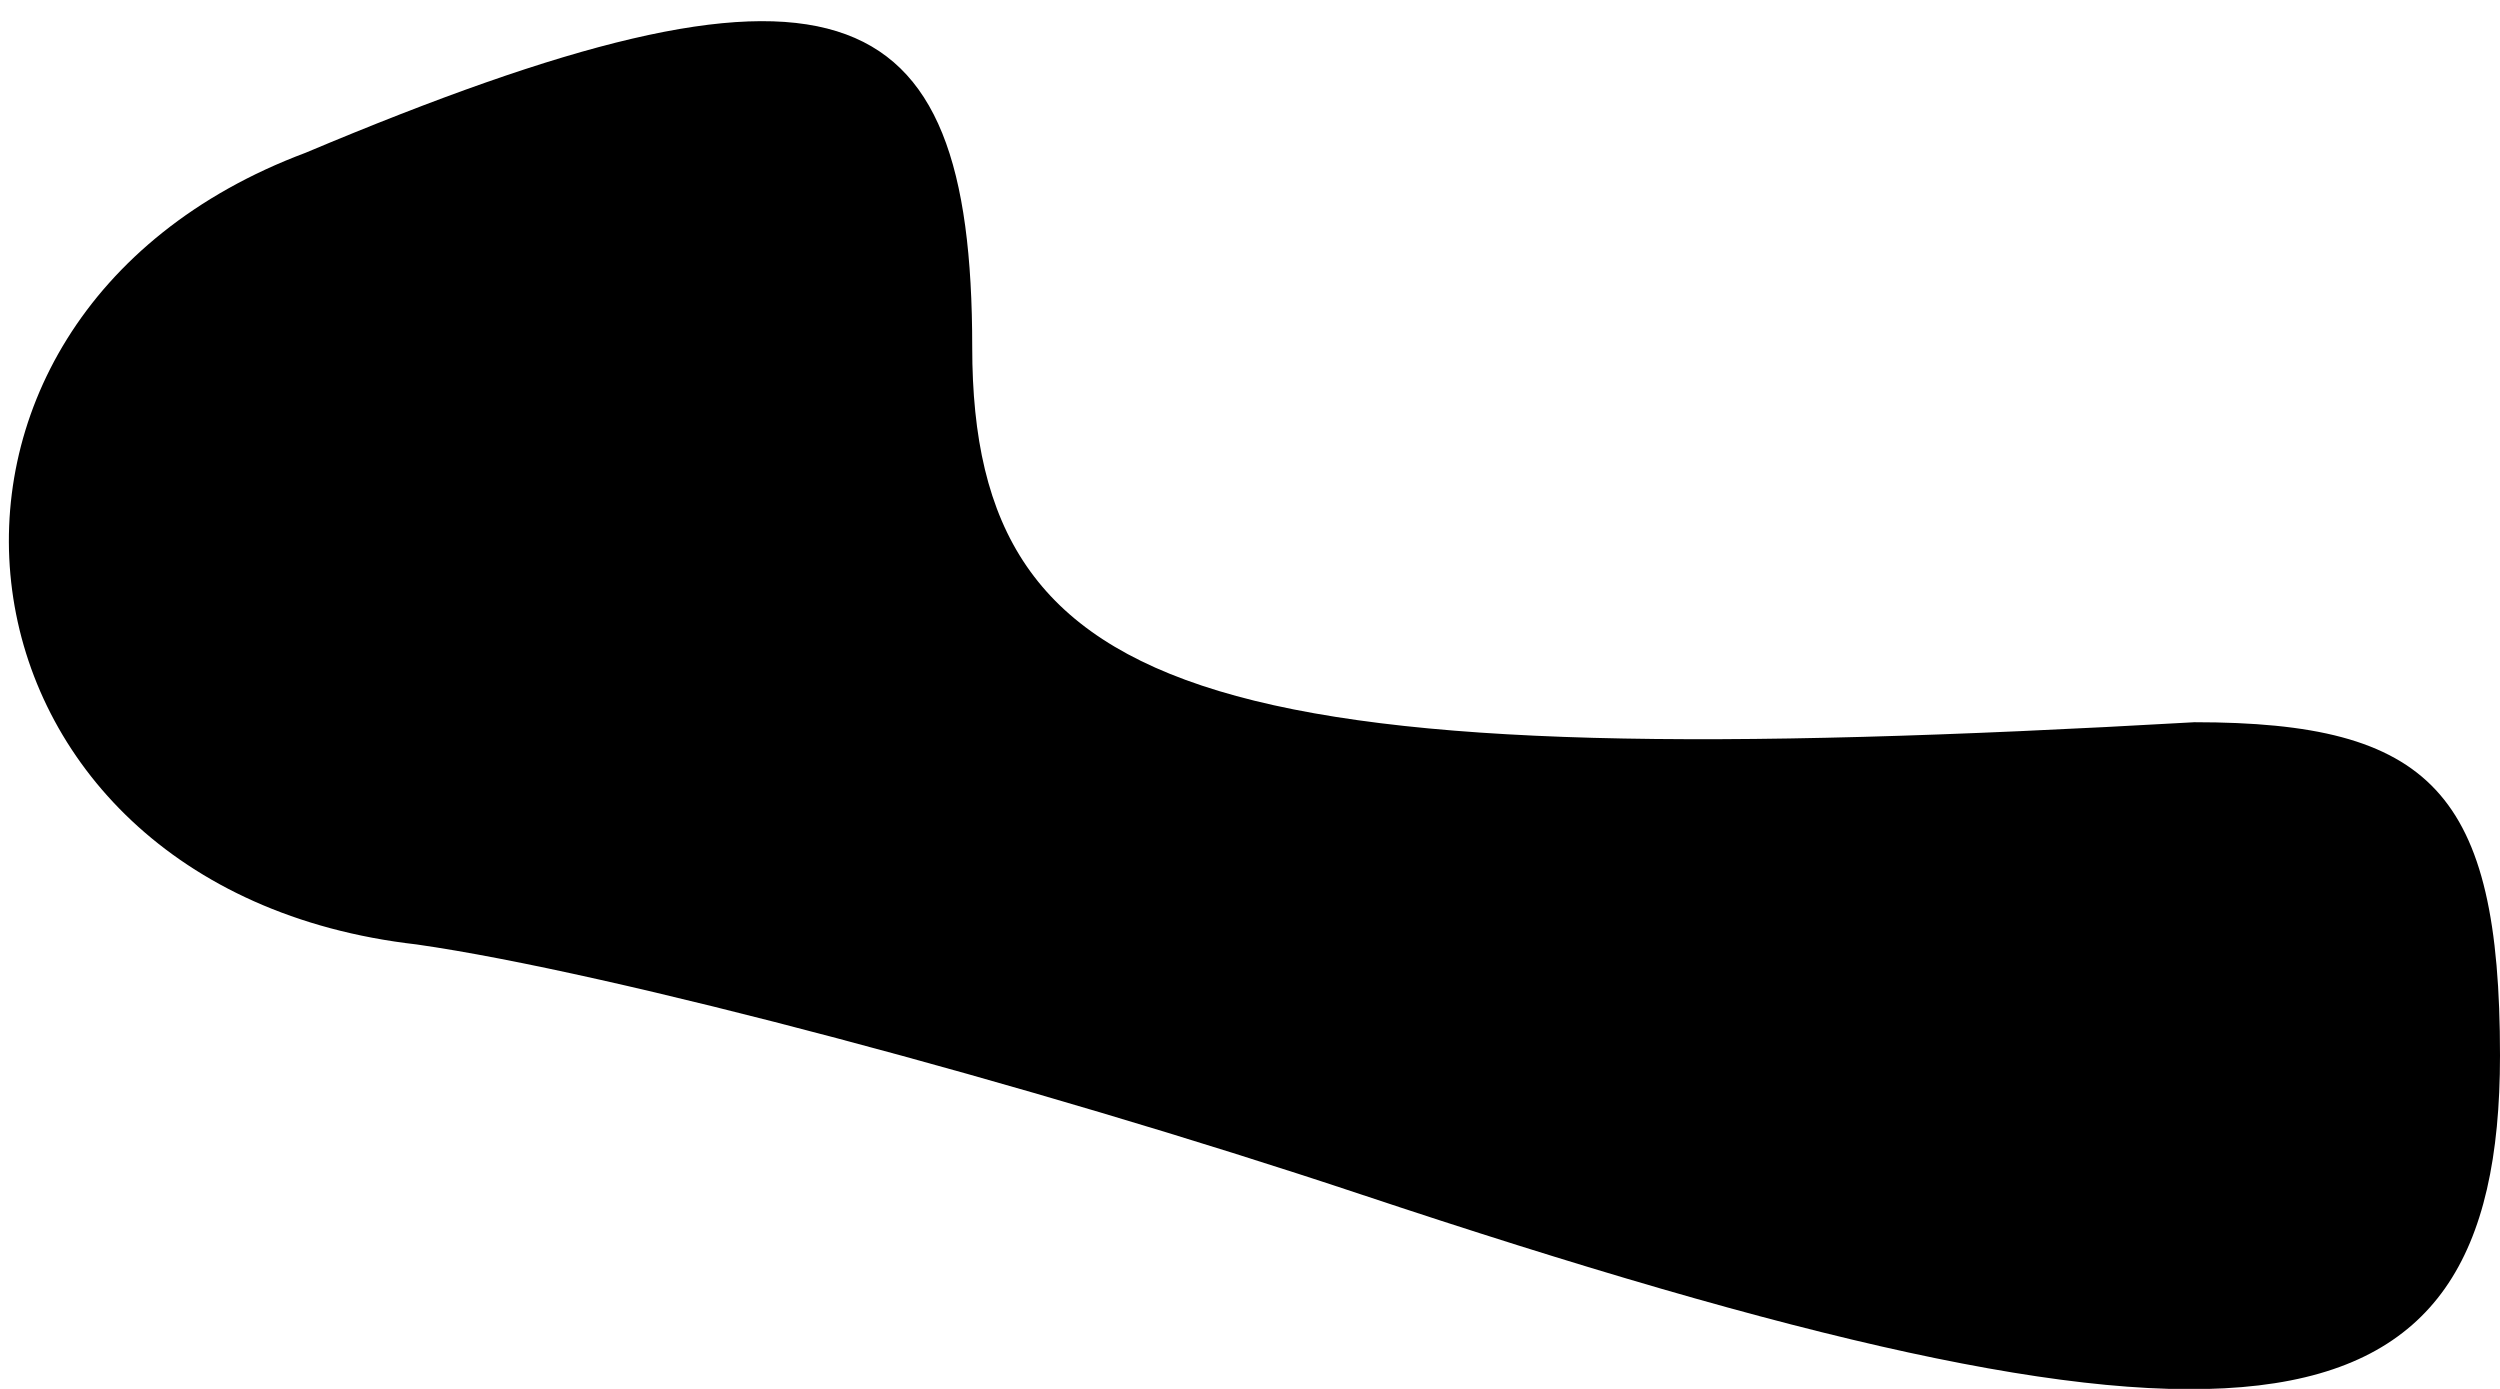 <?xml version="1.0" standalone="no"?>
<!DOCTYPE svg PUBLIC "-//W3C//DTD SVG 20010904//EN"
 "http://www.w3.org/TR/2001/REC-SVG-20010904/DTD/svg10.dtd">
<svg version="1.0" xmlns="http://www.w3.org/2000/svg"
 width="18pt" height="10pt" viewBox="0 0 18 10"
 preserveAspectRatio="xMidYMid meet">
<g transform="translate(0,10) scale(0.1,-0.1)"
fill="#000000" stroke="none">
<path fill="#000000" stroke="none" d="M22 89 c-32 -12 -27 -53 8 -57 14 -2
44 -10 68 -18 63 -21 82 -19 82 10 0 19 -5 24 -22 24 -70 -4 -88 1 -88 27 0
26 -10 30 -48 14z"/>
</g>
</svg>
